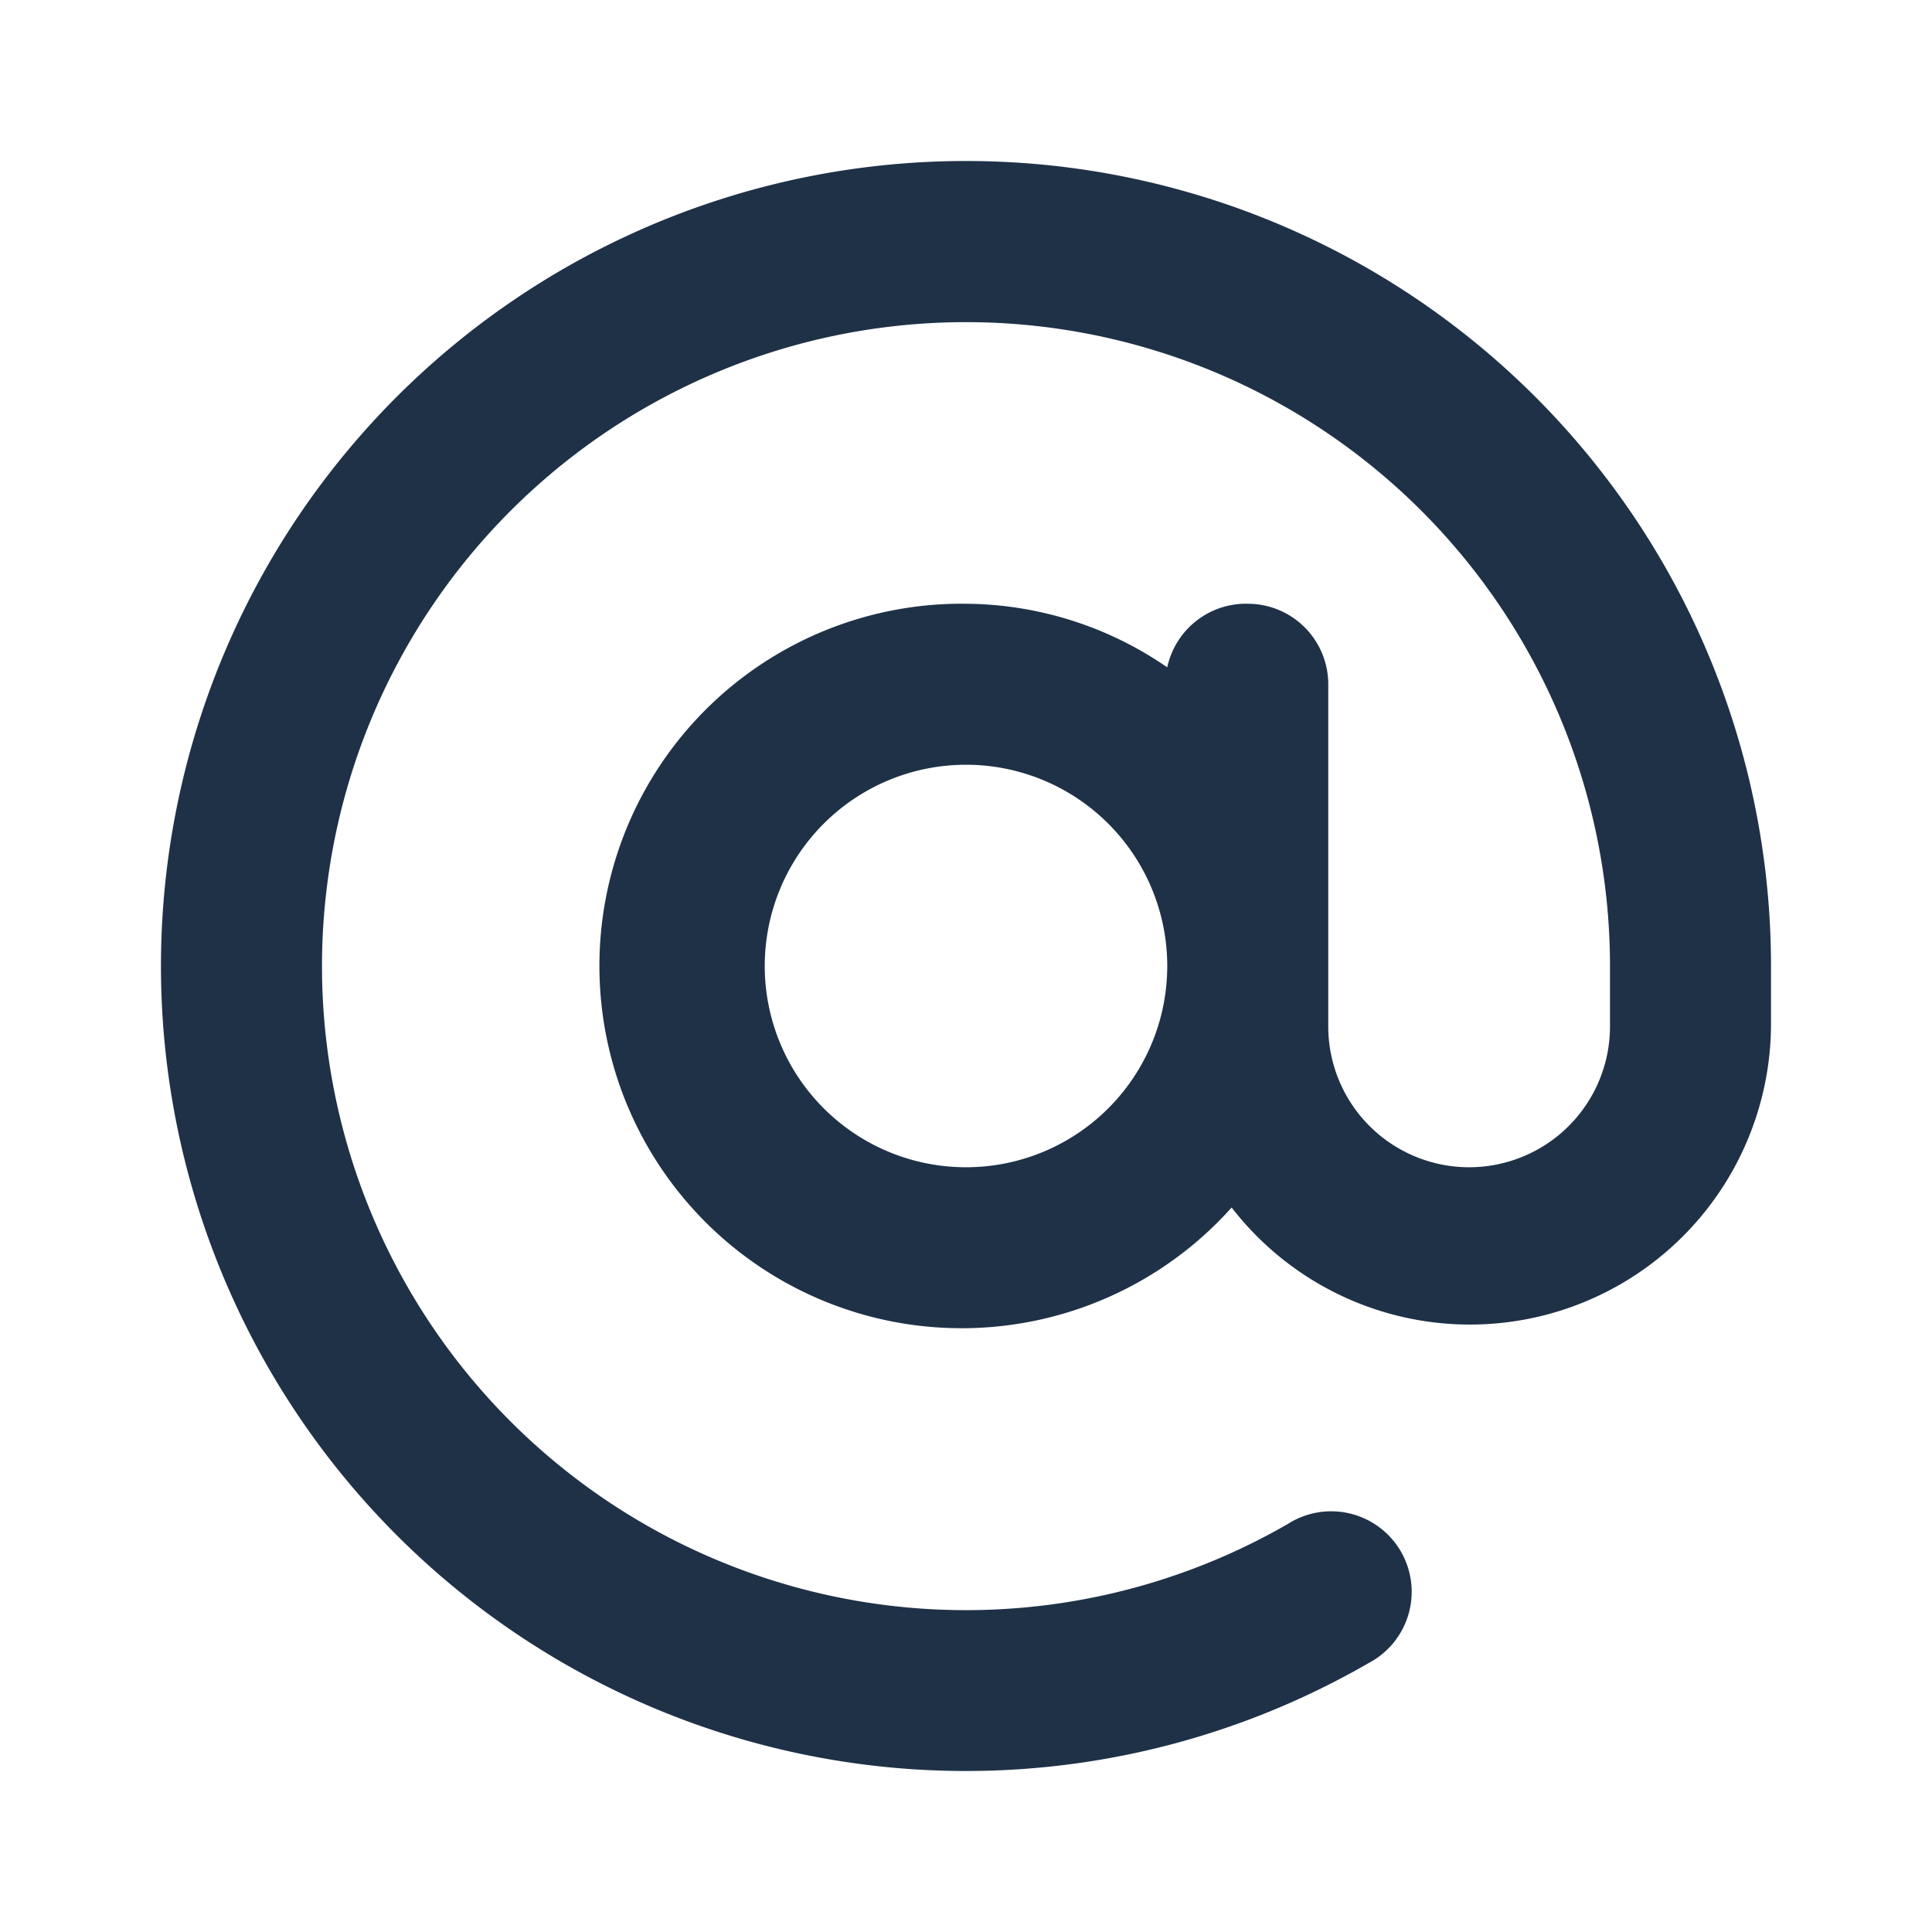 <?xml version="1.0" encoding="utf-8"?><svg width="24" height="24" fill="none" xmlns="http://www.w3.org/2000/svg" viewBox="0 0 24 24"><path d="M12 2a10 10 0 105 18.66 1 1 0 10-1-1.73A8 8 0 1120 12v.75a1.75 1.75 0 11-3.5 0V8.5a1 1 0 00-1-1 1 1 0 00-1 .79A4.45 4.45 0 0012 7.5a4.5 4.5 0 103.3 7.5 3.74 3.74 0 006.7-2.25V12A9.999 9.999 0 0012 2zm0 12.5a2.5 2.5 0 110-5 2.5 2.5 0 010 5z" fill="#1E3147"/></svg>